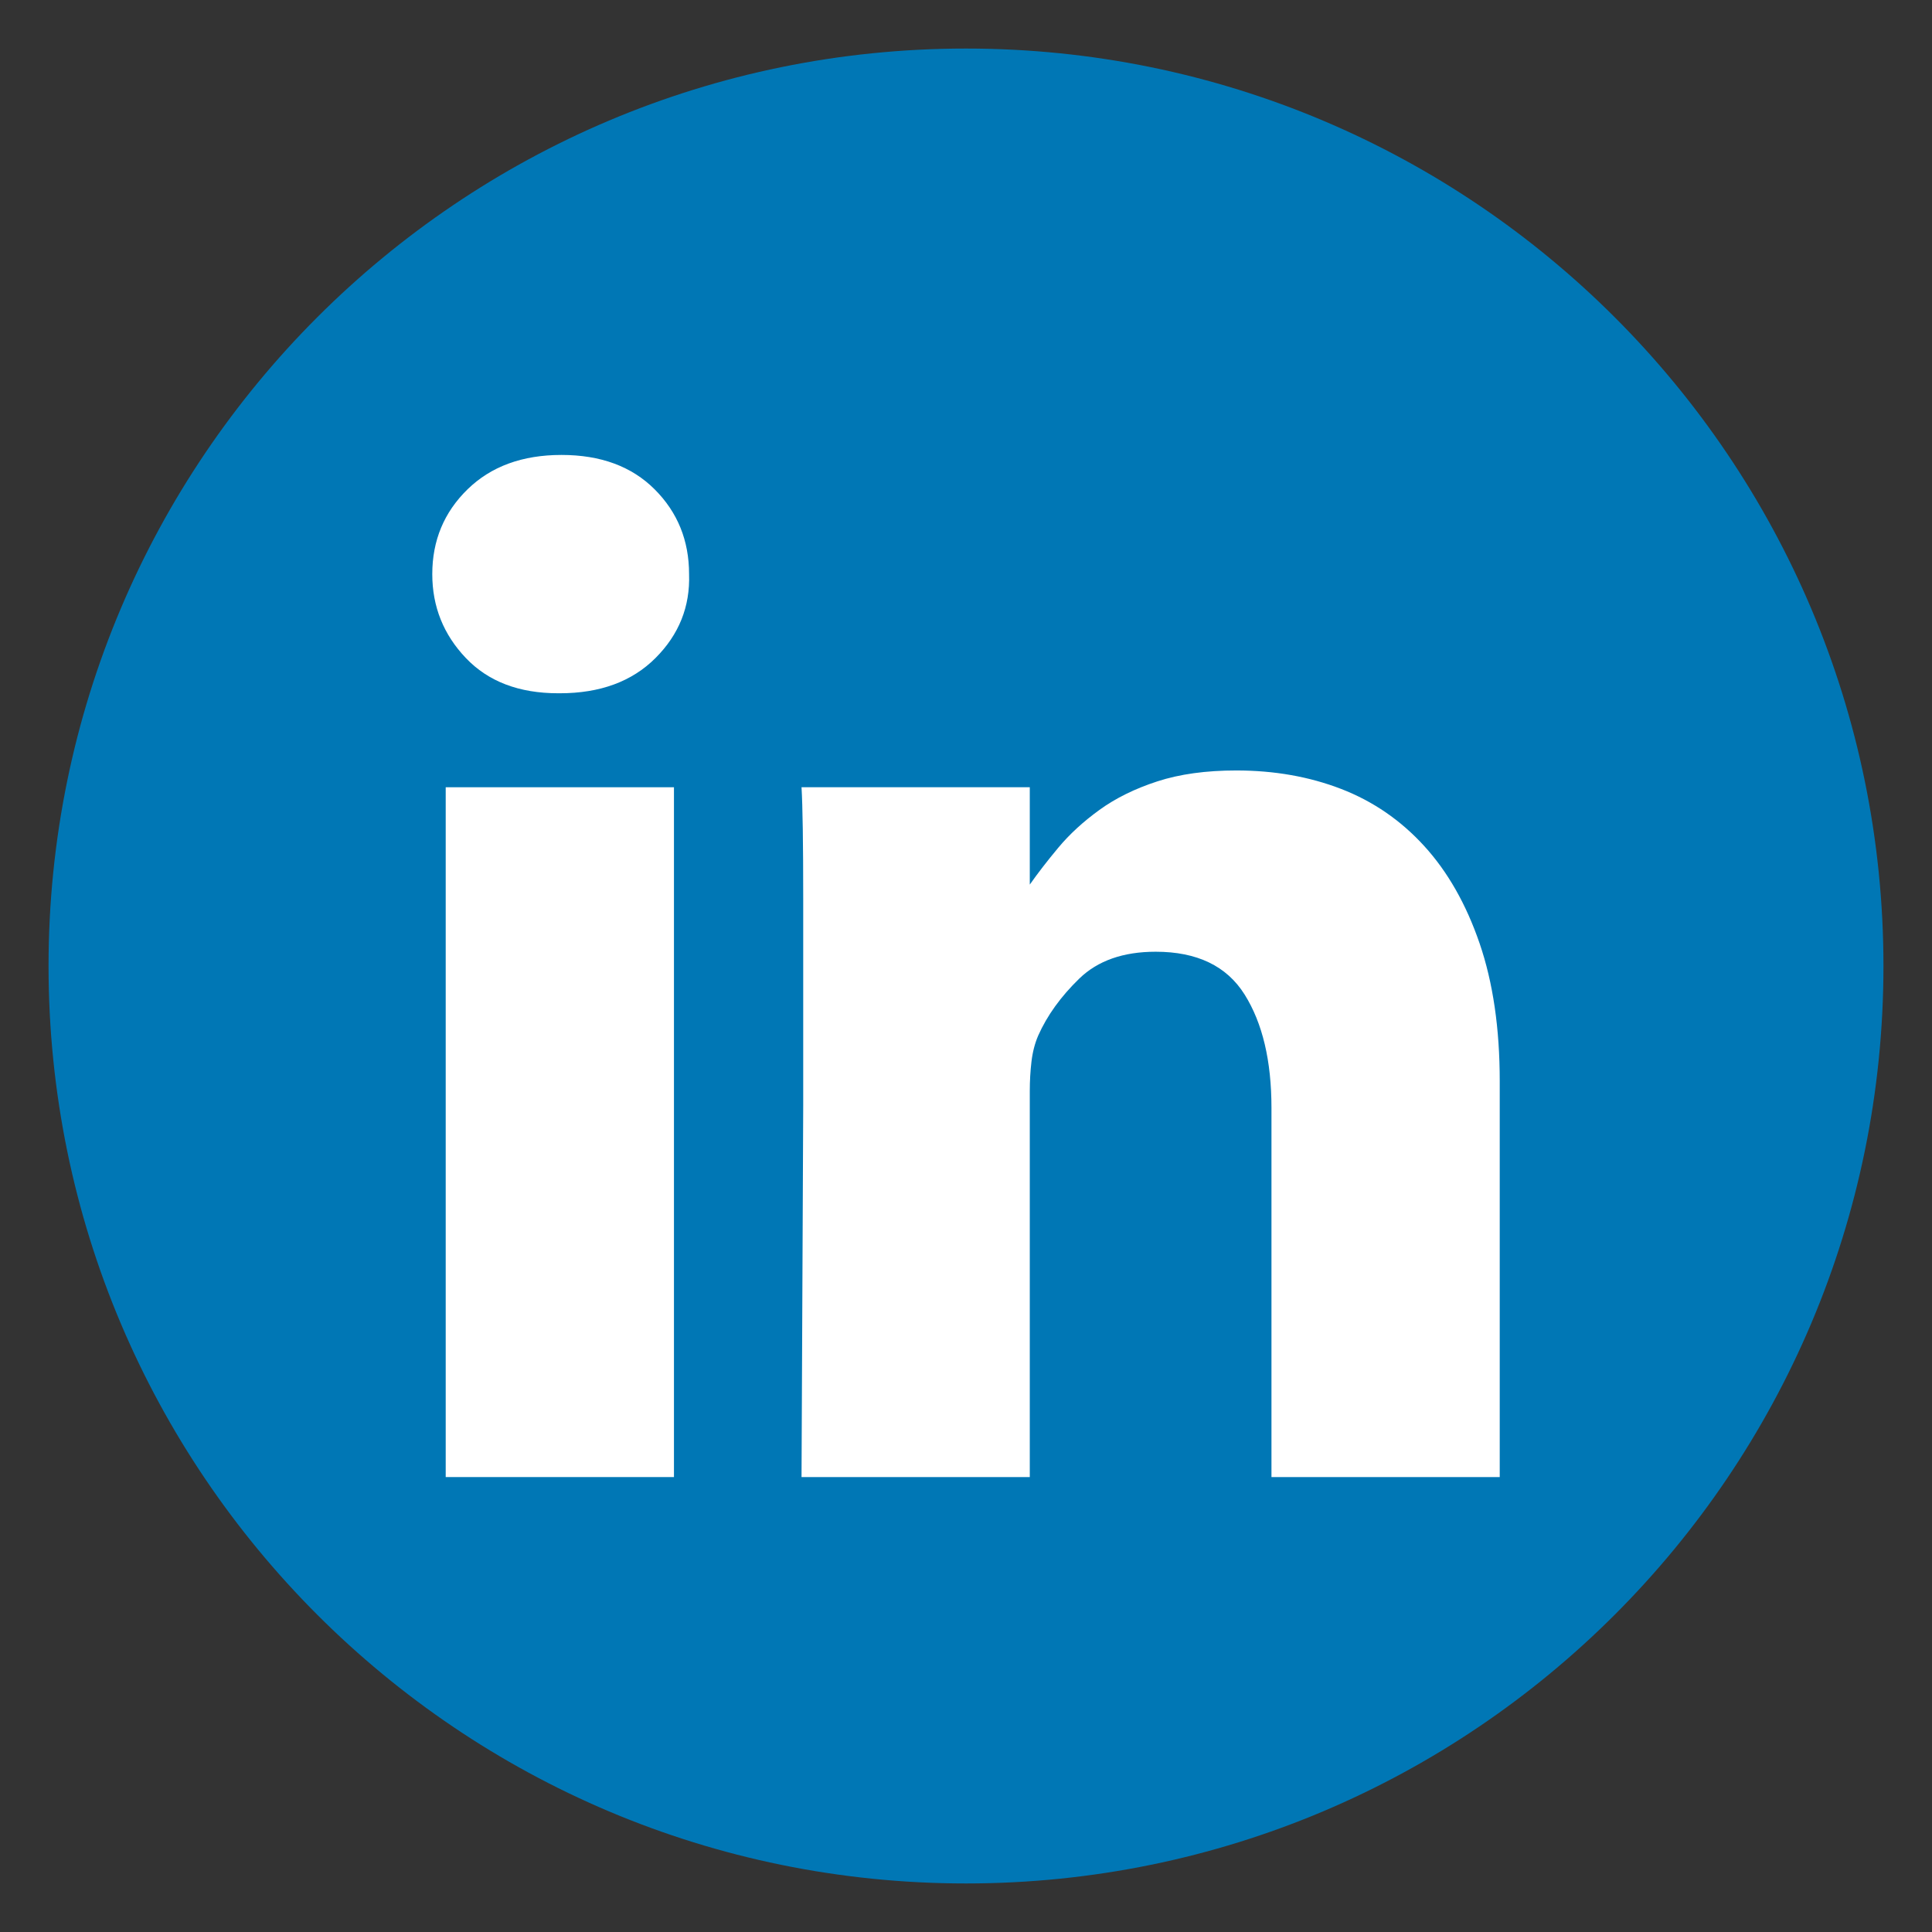 <?xml version="1.0" encoding="iso-8859-1"?>
<!-- Generator: Adobe Illustrator 22.0.1, SVG Export Plug-In . SVG Version: 6.00 Build 0)  -->
<svg version="1.1" id="Layer_1" xmlns="http://www.w3.org/2000/svg" xmlns:xlink="http://www.w3.org/1999/xlink" x="0px" y="0px"
	 viewBox="0 0 512 512" style="enable-background:new 0 0 512 512;" xml:space="preserve">
<rect x="0" y="0" width="512" height="512" fill="#333333" stroke="none"/>
<g>
	<path style="fill:#0077B5;" d="M256,12.865C121.72,12.865,12.865,121.72,12.865,256S121.72,499.135,256,499.135
		S499.135,390.28,499.135,256S390.28,12.865,256,12.865z"/>
	<rect x="118.117" y="208.63" style="fill:#FFFFFF;" width="60.49" height="182.806"/>
	<path style="fill:#FFFFFF;" d="M173.715,174.382c-6.227,6.227-14.678,9.34-25.353,9.34h-0.445c-10.378,0-18.533-3.113-24.463-9.34
		c-5.93-6.227-8.896-13.64-8.896-22.239c0-8.896,3.113-16.383,9.34-22.461c6.227-6.079,14.53-9.118,24.908-9.118
		c10.378,0,18.607,3.039,24.686,9.118c6.079,6.079,9.118,13.566,9.118,22.461C182.907,160.742,179.942,168.155,173.715,174.382z"/>
	<path style="fill:#FFFFFF;" d="M336.951,391.436v-97.853c0-12.455-2.372-22.464-7.117-30.024
		c-4.744-7.561-12.602-11.341-23.573-11.341c-8.599,0-15.346,2.374-20.239,7.116c-4.891,4.747-8.524,9.786-10.896,15.125
		c-0.89,2.073-1.482,4.372-1.778,6.893c-0.297,2.523-0.445,5.114-0.445,7.783v102.302h-60.49
		c0.297-65.531,0.445-98.297,0.445-98.297v-55.155c0-14.53-0.148-24.315-0.445-29.356h60.49v25.797
		c2.076-2.965,4.596-6.227,7.561-9.785c2.965-3.558,6.598-6.894,10.897-10.008c4.3-3.114,9.415-5.634,15.343-7.561
		c5.933-1.927,12.899-2.891,20.908-2.891c10.081,0,19.347,1.631,27.799,4.893c8.45,3.262,15.789,8.303,22.016,15.123
		c6.225,6.82,11.12,15.419,14.679,25.797c3.557,10.38,5.337,22.536,5.337,36.472v104.97H336.951z"/>
</g>
<g>
</g>
<g>
</g>
<g>
</g>
<g>
</g>
<g>
</g>
<g>
</g>
</svg>
